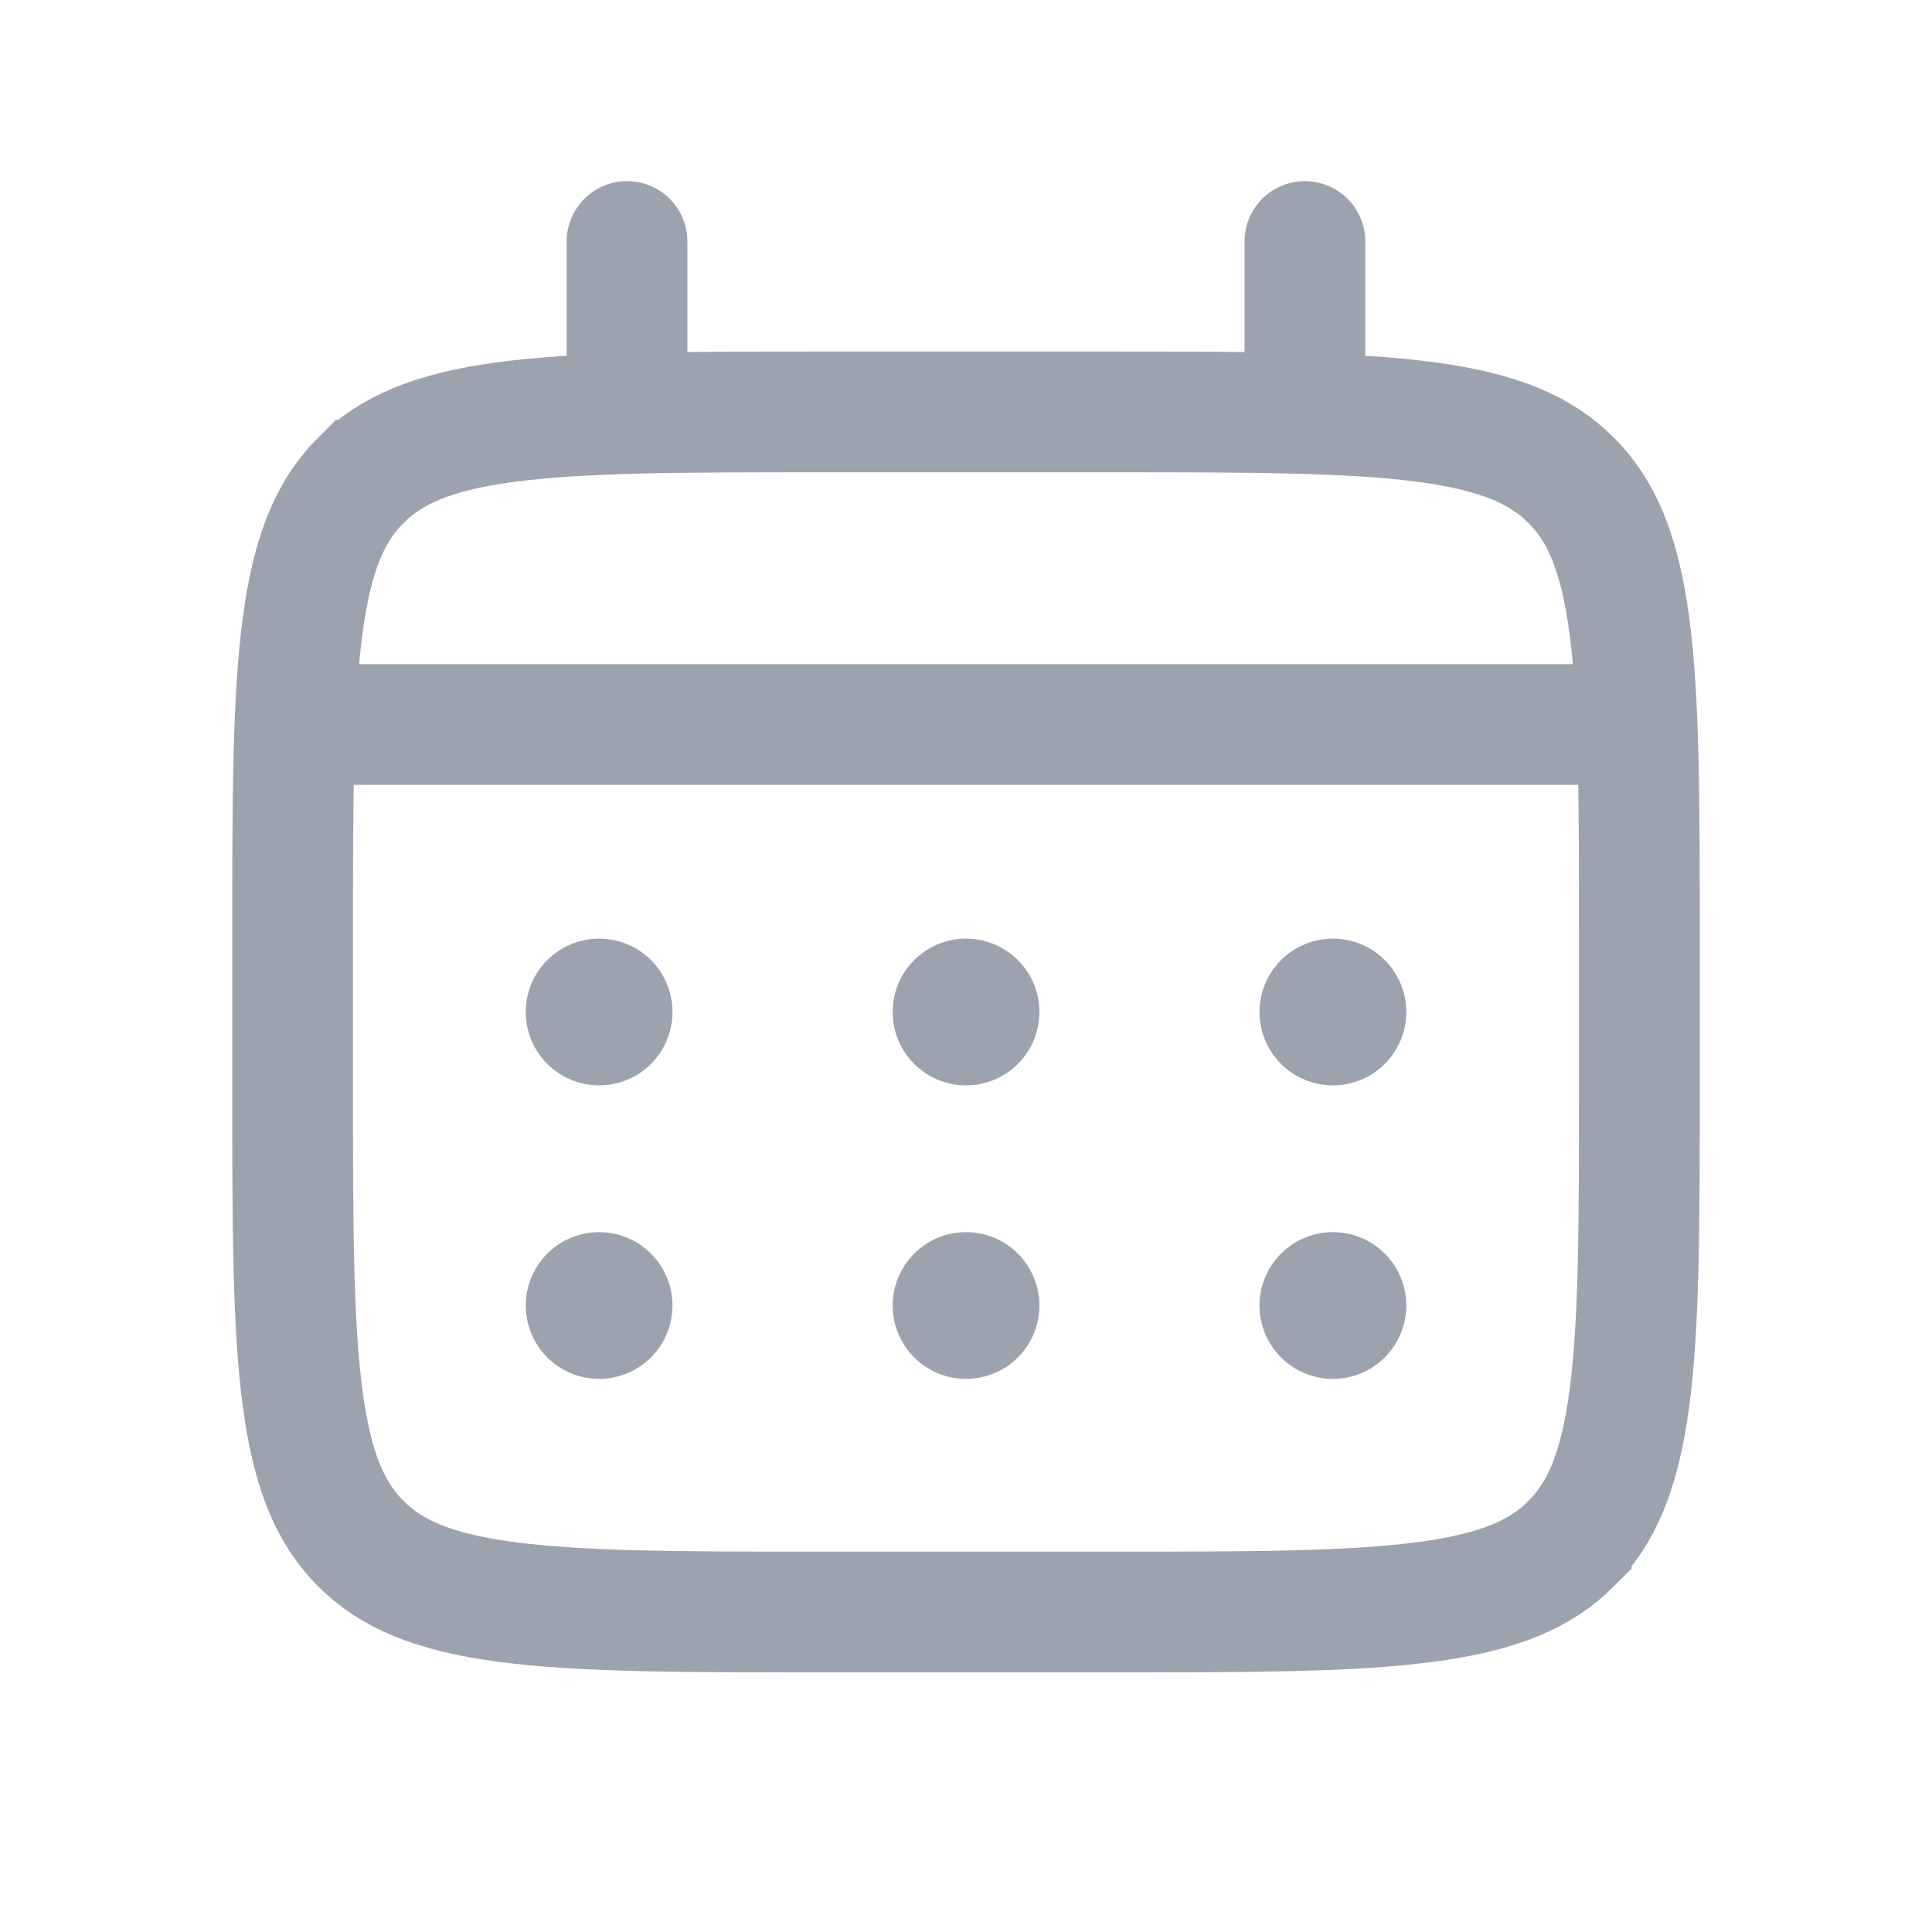 <svg width="24" height="24" viewBox="0 0 24 24" fill="none" xmlns="http://www.w3.org/2000/svg">
<path d="M4.483 5.966L4.484 5.966C4.855 5.594 5.366 5.367 6.276 5.244C7.207 5.119 8.437 5.117 10.177 5.117H13.823C15.563 5.117 16.793 5.119 17.724 5.244C18.634 5.367 19.145 5.594 19.517 5.966L19.517 5.966C19.888 6.337 20.116 6.849 20.239 7.759C20.364 8.69 20.365 9.92 20.365 11.66V13.483C20.365 15.223 20.364 16.452 20.239 17.384C20.116 18.293 19.888 18.805 19.517 19.176L19.517 19.177C19.145 19.548 18.634 19.776 17.724 19.898C16.793 20.023 15.563 20.025 13.823 20.025H10.177C8.437 20.025 7.207 20.023 6.276 19.898C5.366 19.776 4.855 19.548 4.484 19.177L4.483 19.176C4.112 18.805 3.884 18.293 3.761 17.384C3.636 16.452 3.635 15.223 3.635 13.483V11.66C3.635 9.92 3.636 8.69 3.761 7.759C3.884 6.849 4.112 6.337 4.483 5.966Z" stroke="#9CA3AF" stroke-width="1.5"/>
<path d="M7.789 4.385V3M16.21 4.385V3M4 9H20" stroke="#9CA3AF" stroke-width="1.5" stroke-linecap="round"/>
<path d="M17.47 16.217C17.47 16.459 17.373 16.691 17.203 16.862C17.032 17.033 16.8 17.129 16.558 17.129C16.316 17.129 16.084 17.033 15.913 16.862C15.742 16.691 15.646 16.459 15.646 16.217C15.646 15.976 15.742 15.744 15.913 15.573C16.084 15.402 16.316 15.306 16.558 15.306C16.8 15.306 17.032 15.402 17.203 15.573C17.373 15.744 17.47 15.976 17.47 16.217ZM17.47 12.571C17.47 12.813 17.373 13.045 17.203 13.216C17.032 13.387 16.8 13.483 16.558 13.483C16.316 13.483 16.084 13.387 15.913 13.216C15.742 13.045 15.646 12.813 15.646 12.571C15.646 12.329 15.742 12.098 15.913 11.927C16.084 11.756 16.316 11.66 16.558 11.66C16.8 11.66 17.032 11.756 17.203 11.927C17.373 12.098 17.47 12.329 17.47 12.571ZM12.912 16.217C12.912 16.459 12.816 16.691 12.645 16.862C12.474 17.033 12.242 17.129 12 17.129C11.758 17.129 11.527 17.033 11.356 16.862C11.185 16.691 11.089 16.459 11.089 16.217C11.089 15.976 11.185 15.744 11.356 15.573C11.527 15.402 11.758 15.306 12 15.306C12.242 15.306 12.474 15.402 12.645 15.573C12.816 15.744 12.912 15.976 12.912 16.217ZM12.912 12.571C12.912 12.813 12.816 13.045 12.645 13.216C12.474 13.387 12.242 13.483 12 13.483C11.758 13.483 11.527 13.387 11.356 13.216C11.185 13.045 11.089 12.813 11.089 12.571C11.089 12.329 11.185 12.098 11.356 11.927C11.527 11.756 11.758 11.66 12 11.66C12.242 11.66 12.474 11.756 12.645 11.927C12.816 12.098 12.912 12.329 12.912 12.571ZM8.354 16.217C8.354 16.459 8.258 16.691 8.087 16.862C7.916 17.033 7.684 17.129 7.443 17.129C7.201 17.129 6.969 17.033 6.798 16.862C6.627 16.691 6.531 16.459 6.531 16.217C6.531 15.976 6.627 15.744 6.798 15.573C6.969 15.402 7.201 15.306 7.443 15.306C7.684 15.306 7.916 15.402 8.087 15.573C8.258 15.744 8.354 15.976 8.354 16.217ZM8.354 12.571C8.354 12.813 8.258 13.045 8.087 13.216C7.916 13.387 7.684 13.483 7.443 13.483C7.201 13.483 6.969 13.387 6.798 13.216C6.627 13.045 6.531 12.813 6.531 12.571C6.531 12.329 6.627 12.098 6.798 11.927C6.969 11.756 7.201 11.66 7.443 11.66C7.684 11.66 7.916 11.756 8.087 11.927C8.258 12.098 8.354 12.329 8.354 12.571Z" fill="#9CA3AF"/>
</svg>
